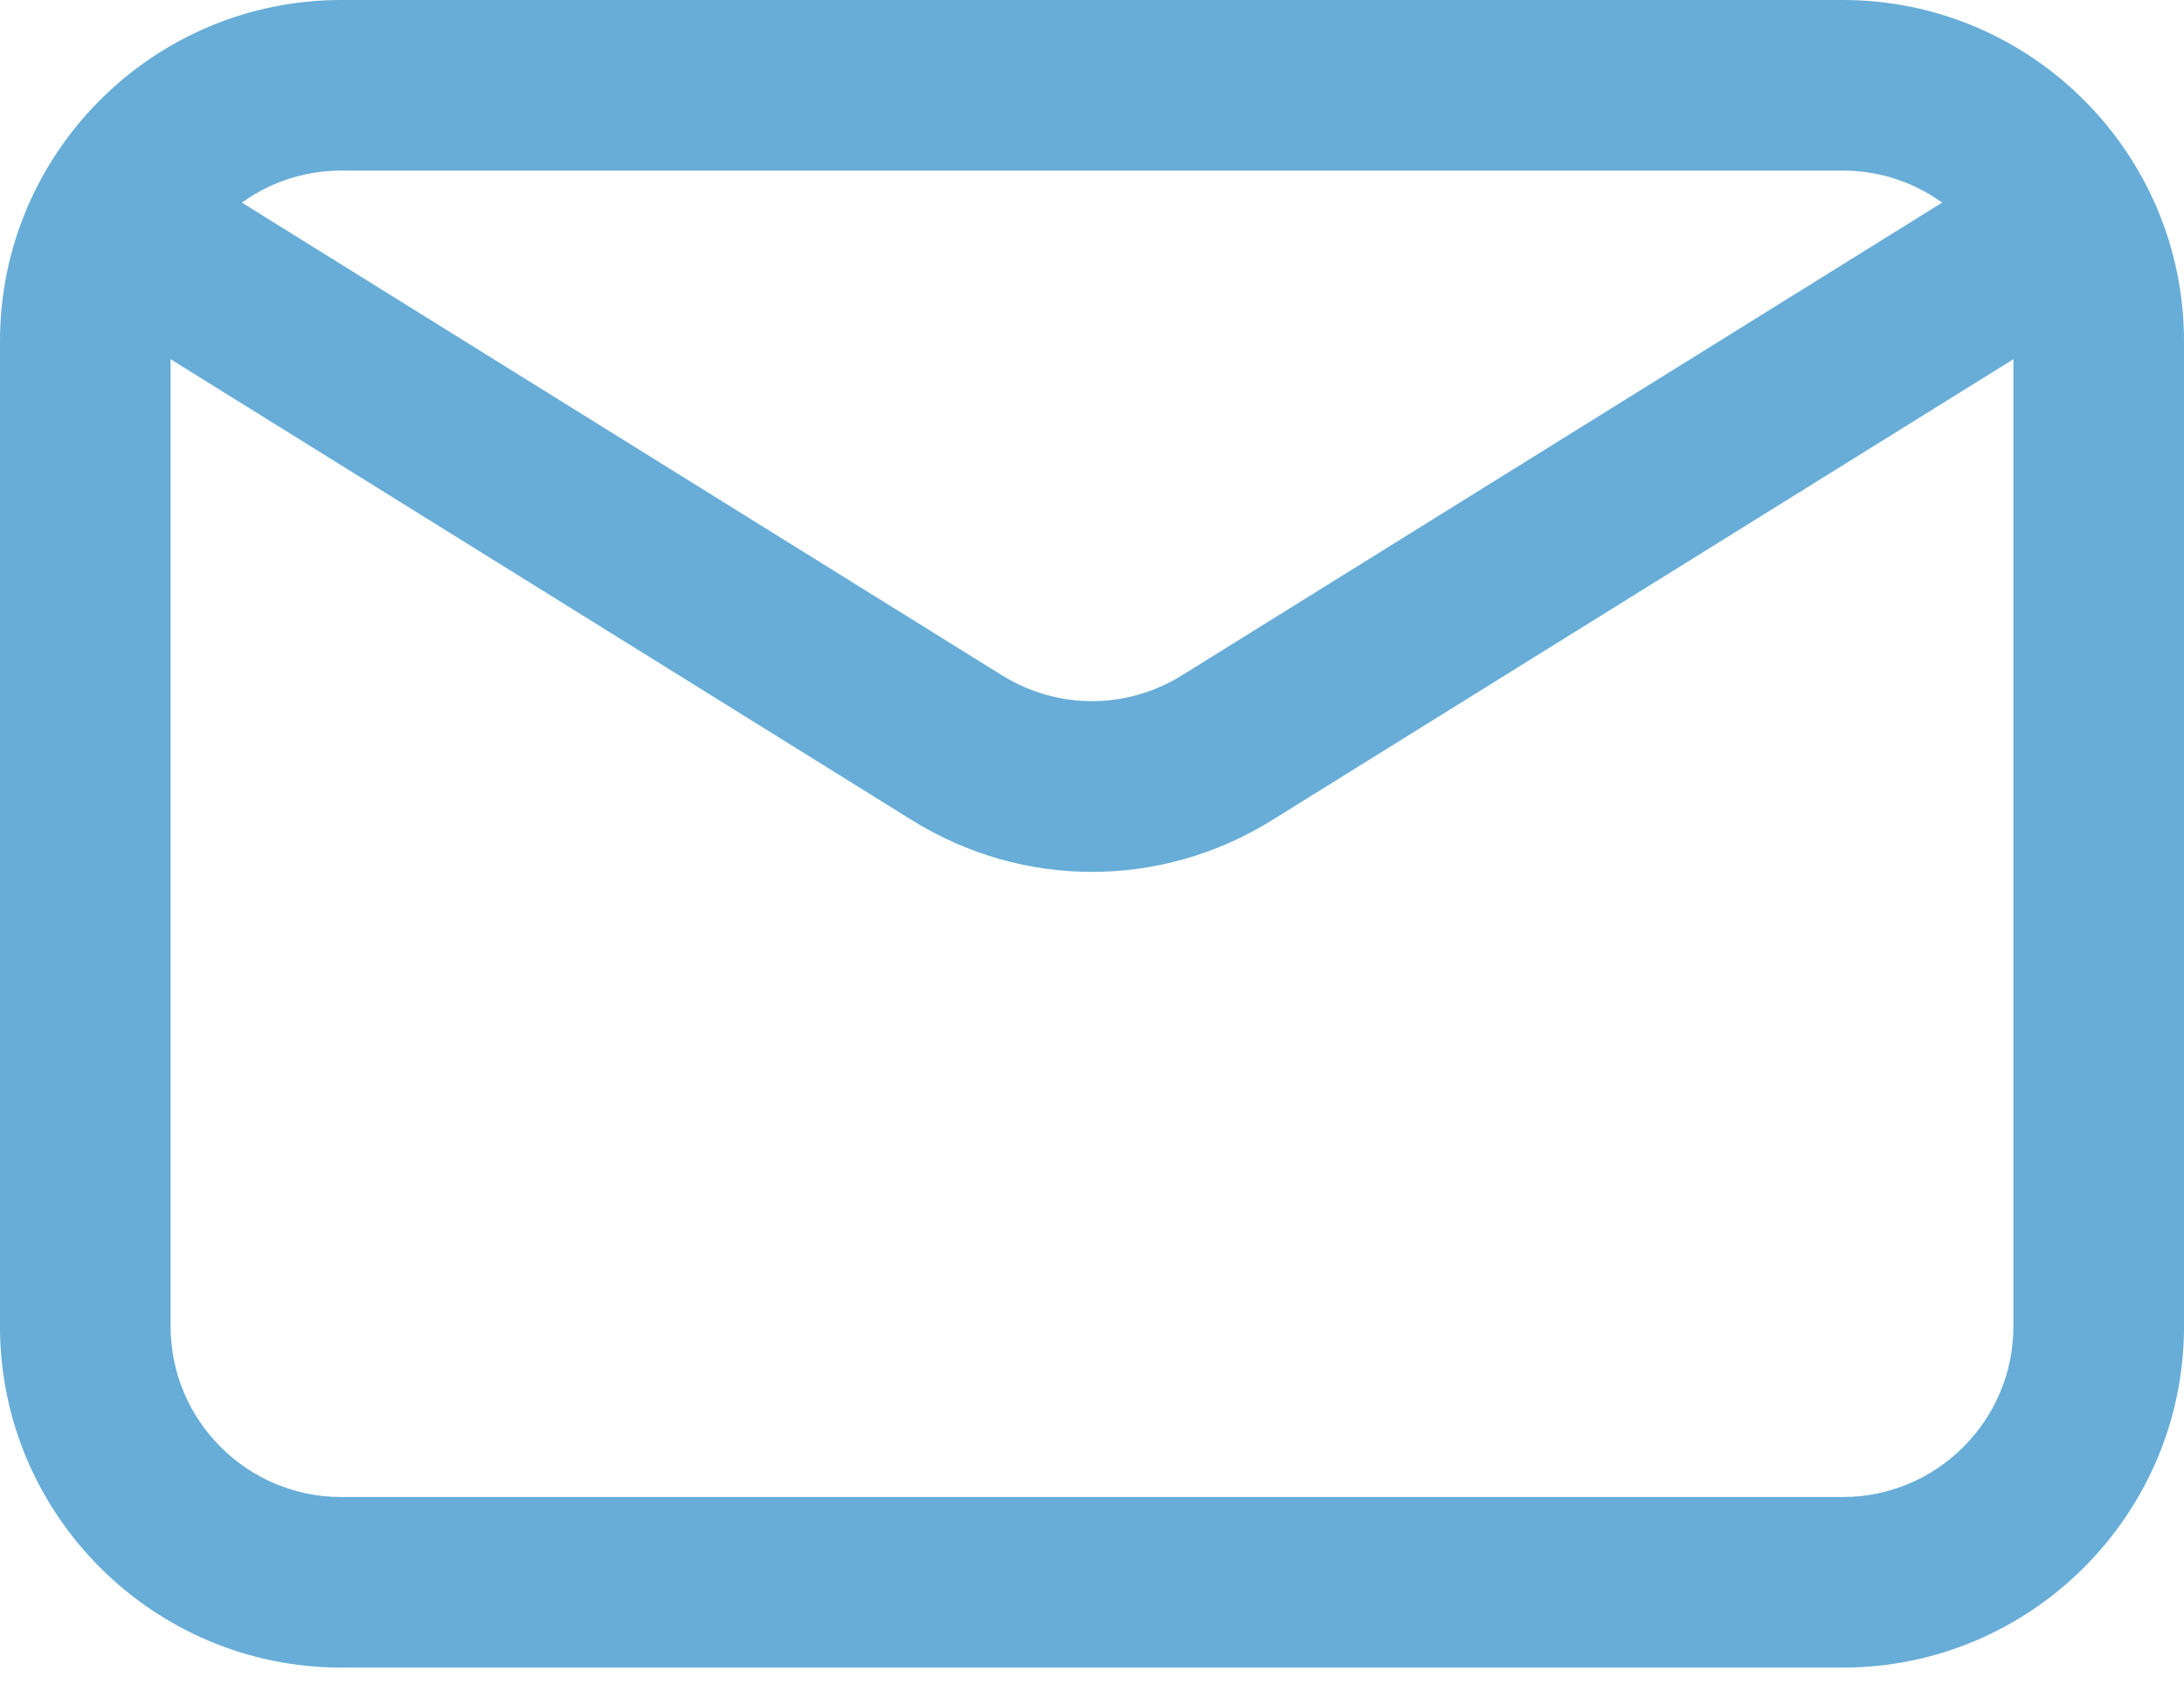 <svg width="18" height="14" viewBox="0 0 18 14" fill="none" xmlns="http://www.w3.org/2000/svg">
<path fill-rule="evenodd" clip-rule="evenodd" d="M16.594 7.418V2.961L10.485 6.76C10.027 7.045 9.514 7.187 9 7.187C8.486 7.187 7.973 7.045 7.515 6.76L1.406 2.961V7.418V10.934C1.406 11.709 2.037 12.34 2.812 12.34H15.188C15.963 12.34 16.594 11.709 16.594 10.934V7.418ZM18 10.934C18 12.484 16.738 13.746 15.188 13.746H2.812C1.262 13.746 0 12.484 0 10.934V7.418V2.812C0 1.262 1.262 0 2.812 0H15.188C16.738 0 18 1.262 18 2.812V7.418V10.934ZM8.257 5.566C8.715 5.851 9.285 5.851 9.743 5.566L16.007 1.67C15.978 1.65 15.948 1.63 15.918 1.611C15.705 1.481 15.455 1.406 15.188 1.406H2.812C2.657 1.406 2.508 1.432 2.368 1.478C2.267 1.512 2.171 1.557 2.082 1.611C2.052 1.63 2.022 1.65 1.993 1.67L8.257 5.566Z" fill="url(#paint0_linear_366_111)"/>
<defs>
<linearGradient id="paint0_linear_366_111" x1="-0.149" y1="-7.24546e-07" x2="19.984" y2="4.172" gradientUnits="userSpaceOnUse">
<stop stop-color="#67ADD7"/>
<stop offset="1" stop-color="#67ADD7"/>
</linearGradient>
</defs>
</svg>
